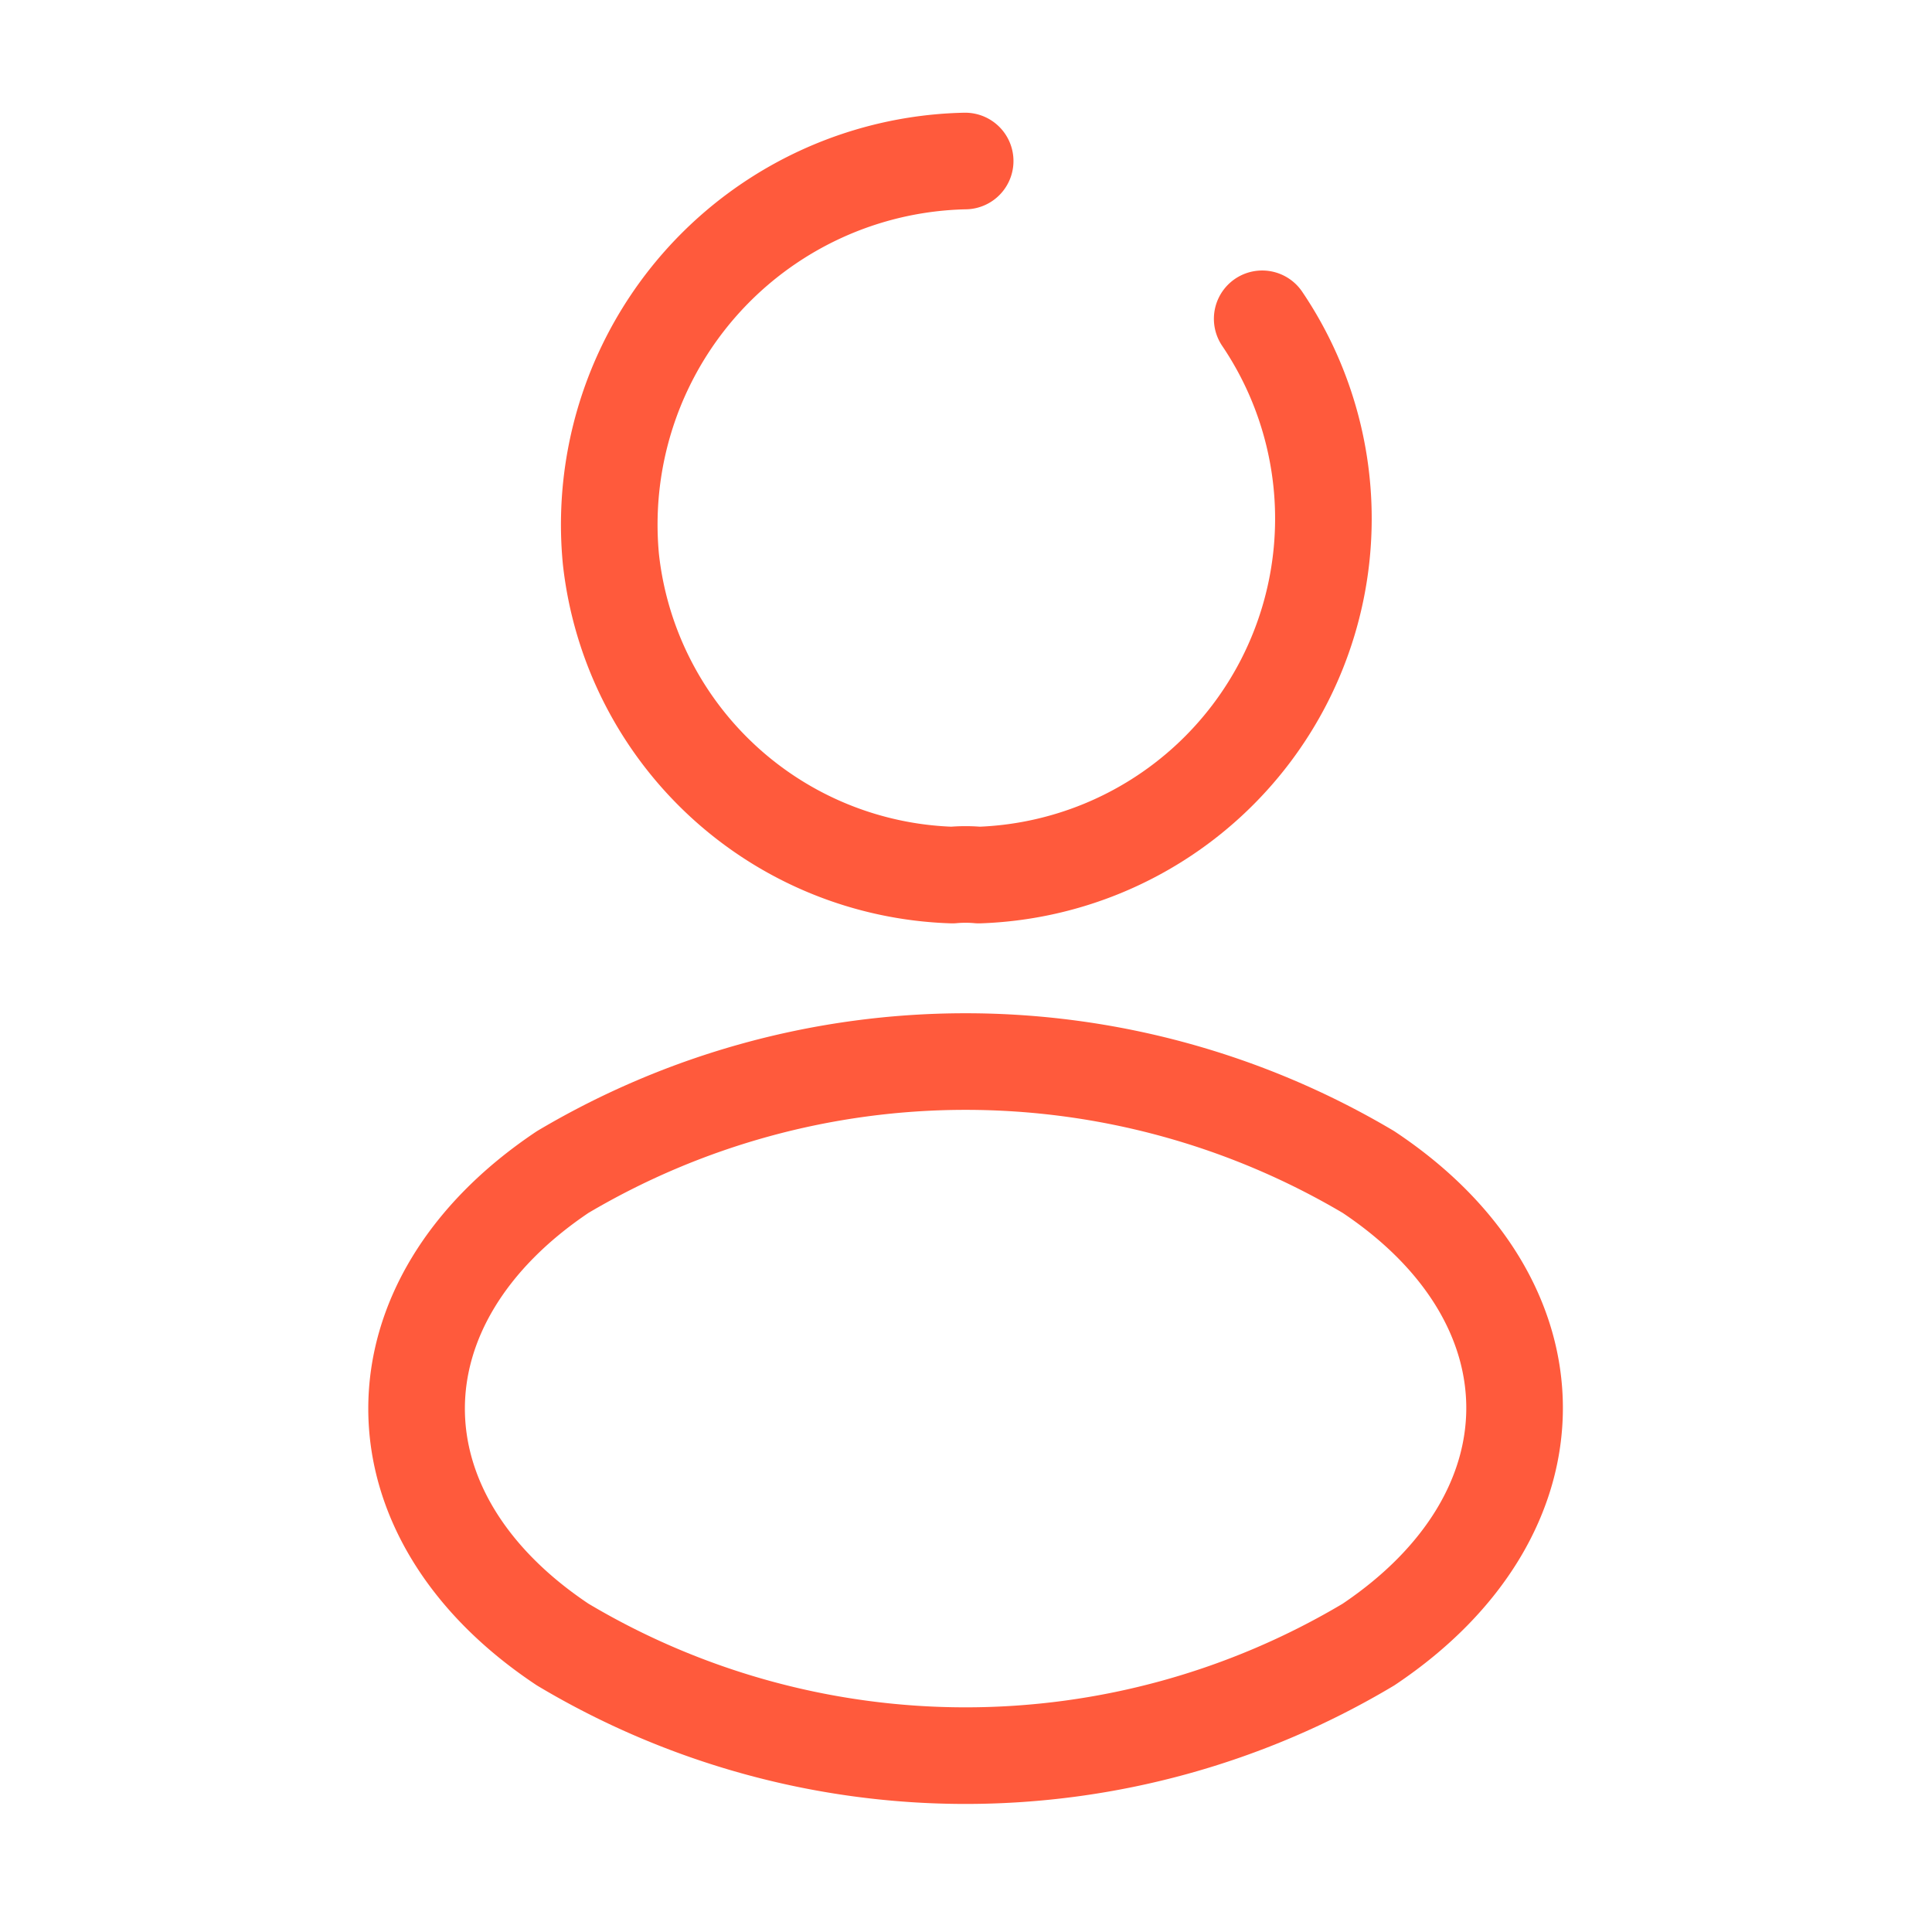 <svg xmlns="http://www.w3.org/2000/svg" width="29.998" height="29.998" viewBox="0 0 29.998 29.998">
  <g id="vuesax_broken_frame" data-name="vuesax/broken/frame" transform="translate(-108 -252)">
    <g id="frame" transform="translate(108 252)">
      <path id="Vector" d="M10.145,2.45a5.538,5.538,0,0,1-4.4,8.637,2.272,2.272,0,0,0-.412,0,5.51,5.51,0,0,1-5.3-4.9A5.646,5.646,0,0,1,5.533,0" transform="translate(9.453 2.5)" fill="none" stroke="#ff5a3c" stroke-linecap="round" stroke-linejoin="round" stroke-width="1.5"/>
      <path id="Vector-2" data-name="Vector" d="M2.269,1.715C-.756,3.74-.756,7.04,2.269,9.052a12.207,12.207,0,0,0,12.511,0c3.025-2.025,3.025-5.325,0-7.337A12.264,12.264,0,0,0,2.269,1.715Z" transform="translate(6.468 16.483)" fill="none" stroke="#ff5a3c" stroke-linecap="round" stroke-linejoin="round" stroke-width="1.5"/>
      <path id="Vector-3" data-name="Vector" d="M0,0H30V30H0Z" fill="none" opacity="0"/>
    </g>
  </g>
</svg>
